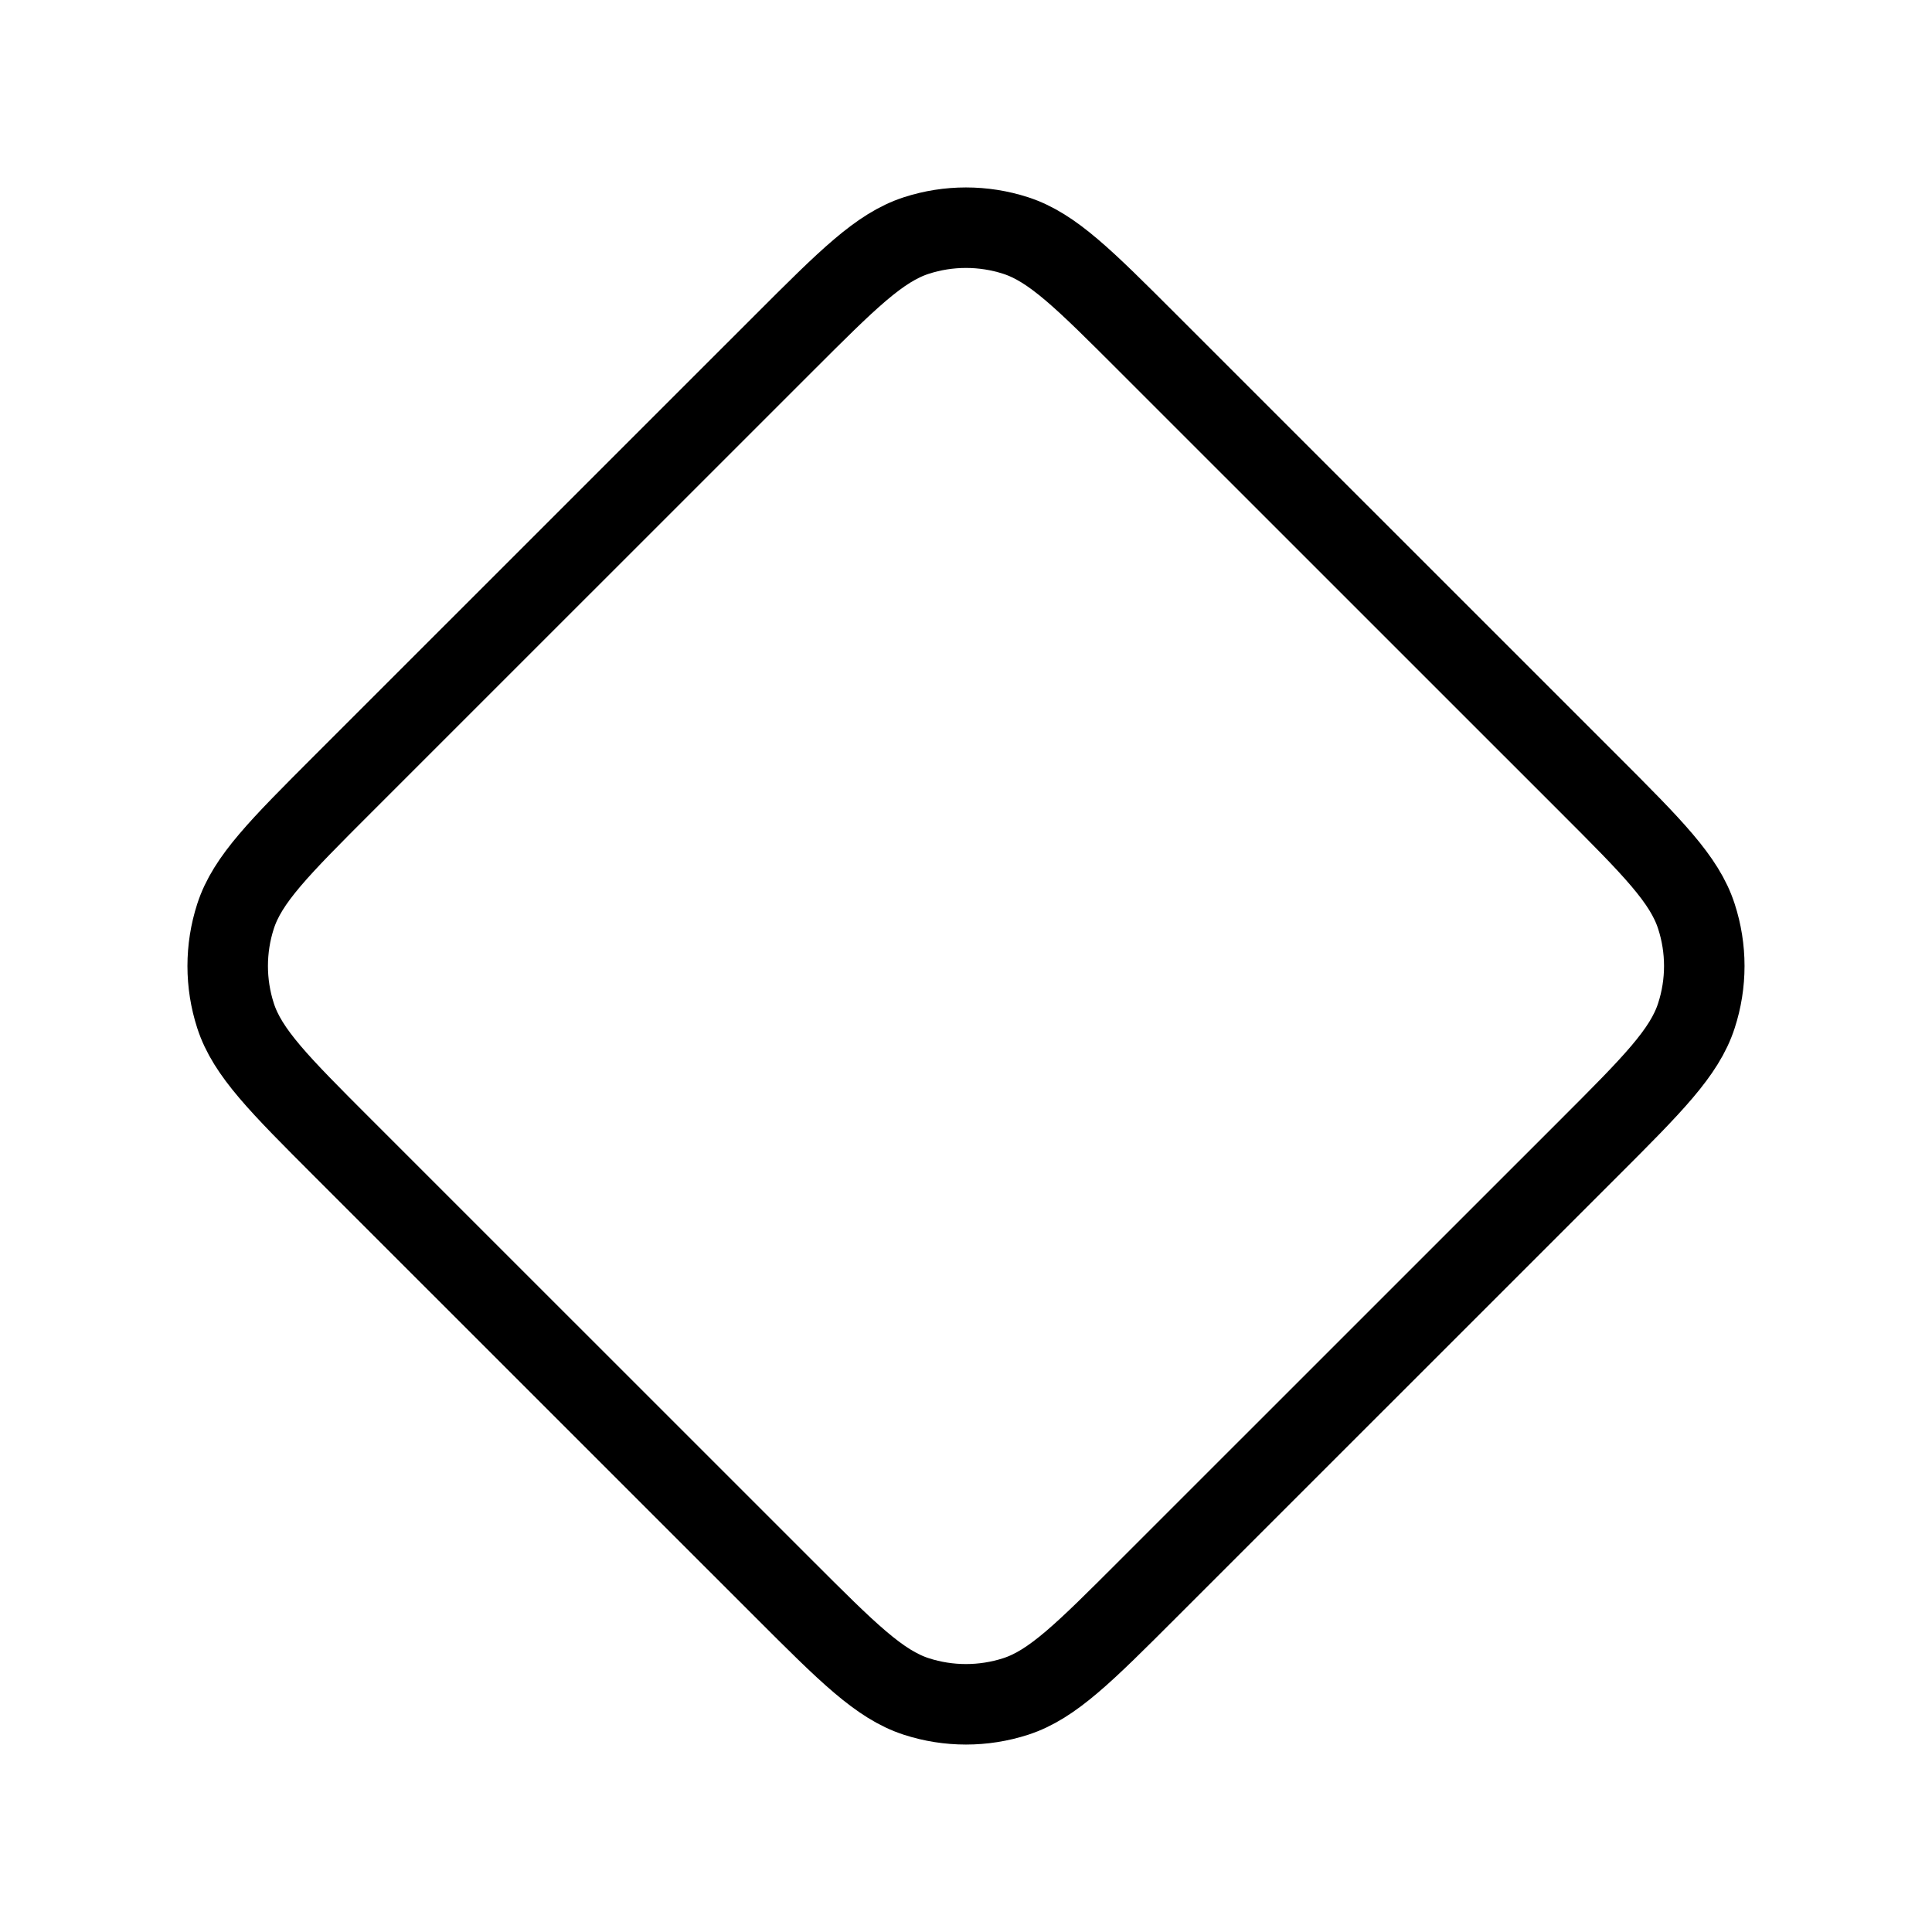 <svg width="24" height="24" viewBox="0 0 24 24" fill="none" xmlns="http://www.w3.org/2000/svg">
<path d="M4.262 14.263C3.47 13.471 3.074 13.075 2.926 12.618C2.796 12.216 2.796 11.784 2.926 11.382C3.074 10.925 3.47 10.529 4.262 9.737L9.737 4.263C10.529 3.471 10.925 3.075 11.382 2.926C11.783 2.796 12.216 2.796 12.618 2.926C13.075 3.075 13.47 3.471 14.262 4.263L19.737 9.737C20.529 10.529 20.925 10.925 21.073 11.382C21.204 11.784 21.204 12.216 21.073 12.618C20.925 13.075 20.529 13.471 19.737 14.263L14.262 19.737C13.47 20.529 13.075 20.925 12.618 21.074C12.216 21.204 11.783 21.204 11.382 21.074C10.925 20.925 10.529 20.529 9.737 19.737L4.262 14.263Z" stroke="black" strokeWidth="2" stroke-linecap="round" stroke-linejoin="round"/>
</svg>
